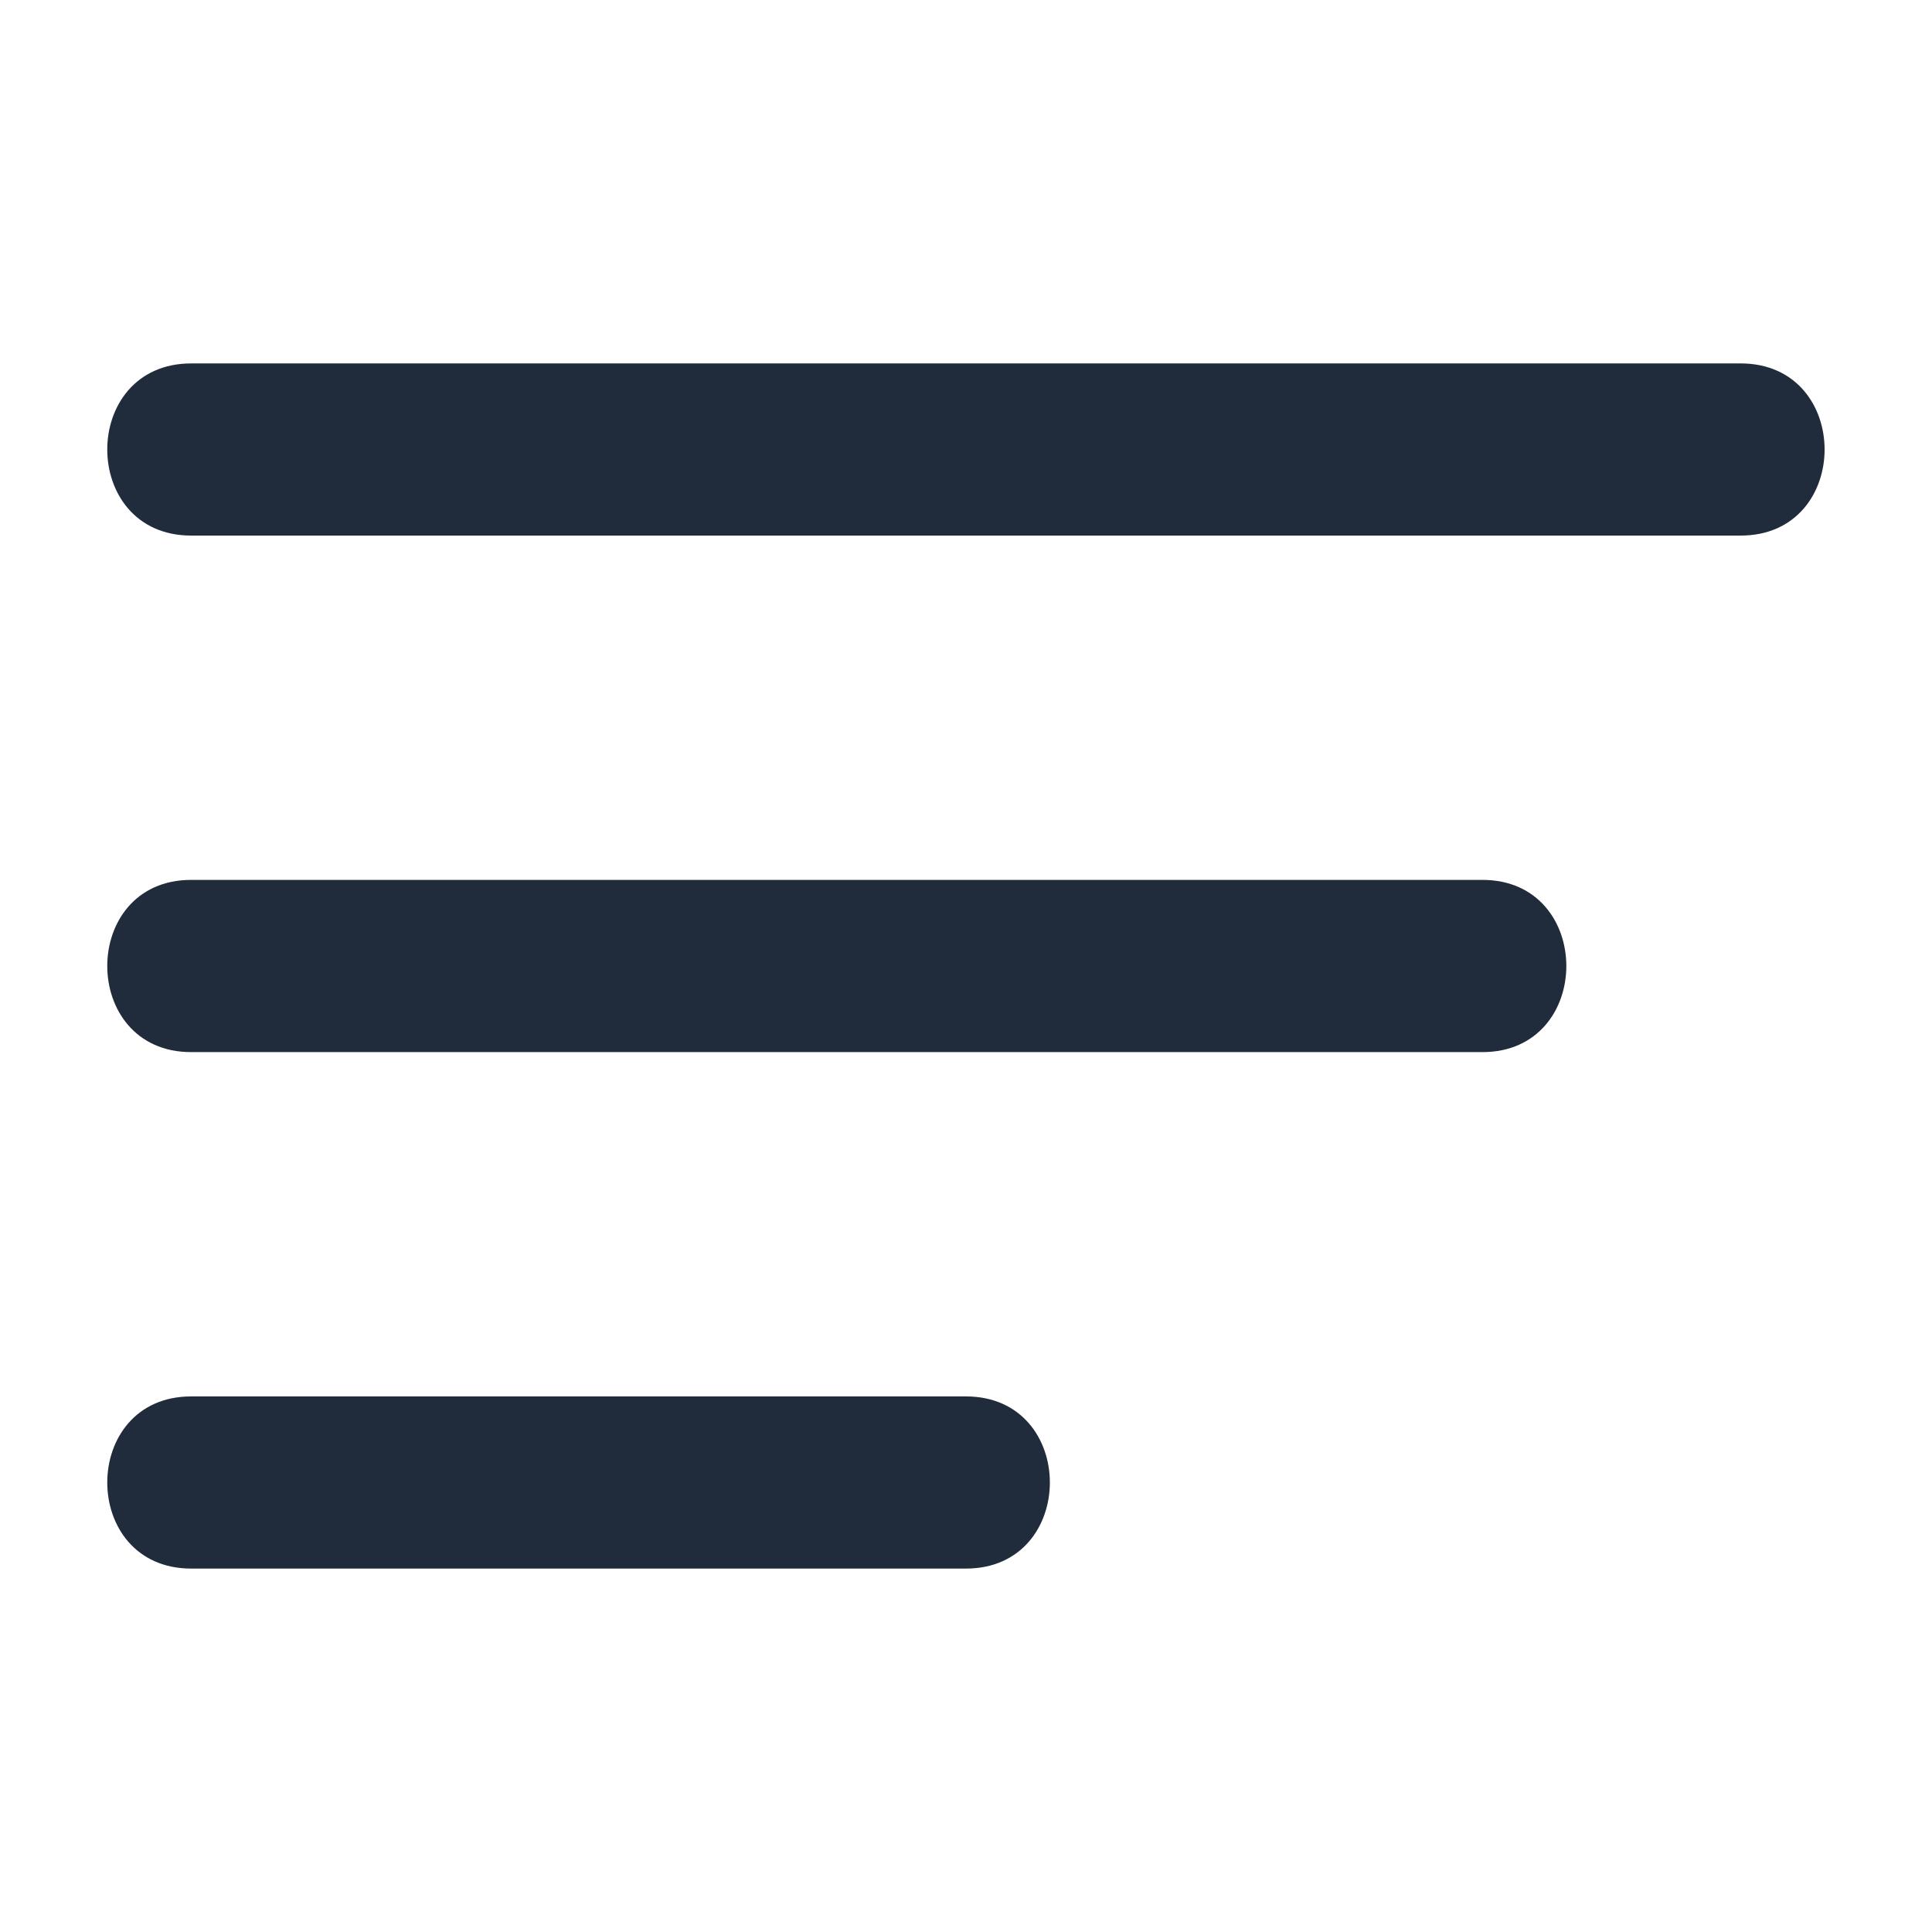 <svg width="28" height="28" viewBox="0 0 28 28" fill="none" xmlns="http://www.w3.org/2000/svg">
<path d="M25.227 7.762H2.771C1.149 7.762 1.149 5.267 2.771 5.267H25.227C26.849 5.267 26.849 7.762 25.227 7.762ZM21.484 15.248H2.771C1.149 15.248 1.149 12.752 2.771 12.752H21.484C23.106 12.752 23.106 15.248 21.484 15.248ZM13.999 22.733H2.771C1.149 22.733 1.149 20.238 2.771 20.238H13.999C15.621 20.238 15.621 22.733 13.999 22.733Z" fill="#202B3B"/>
</svg>
